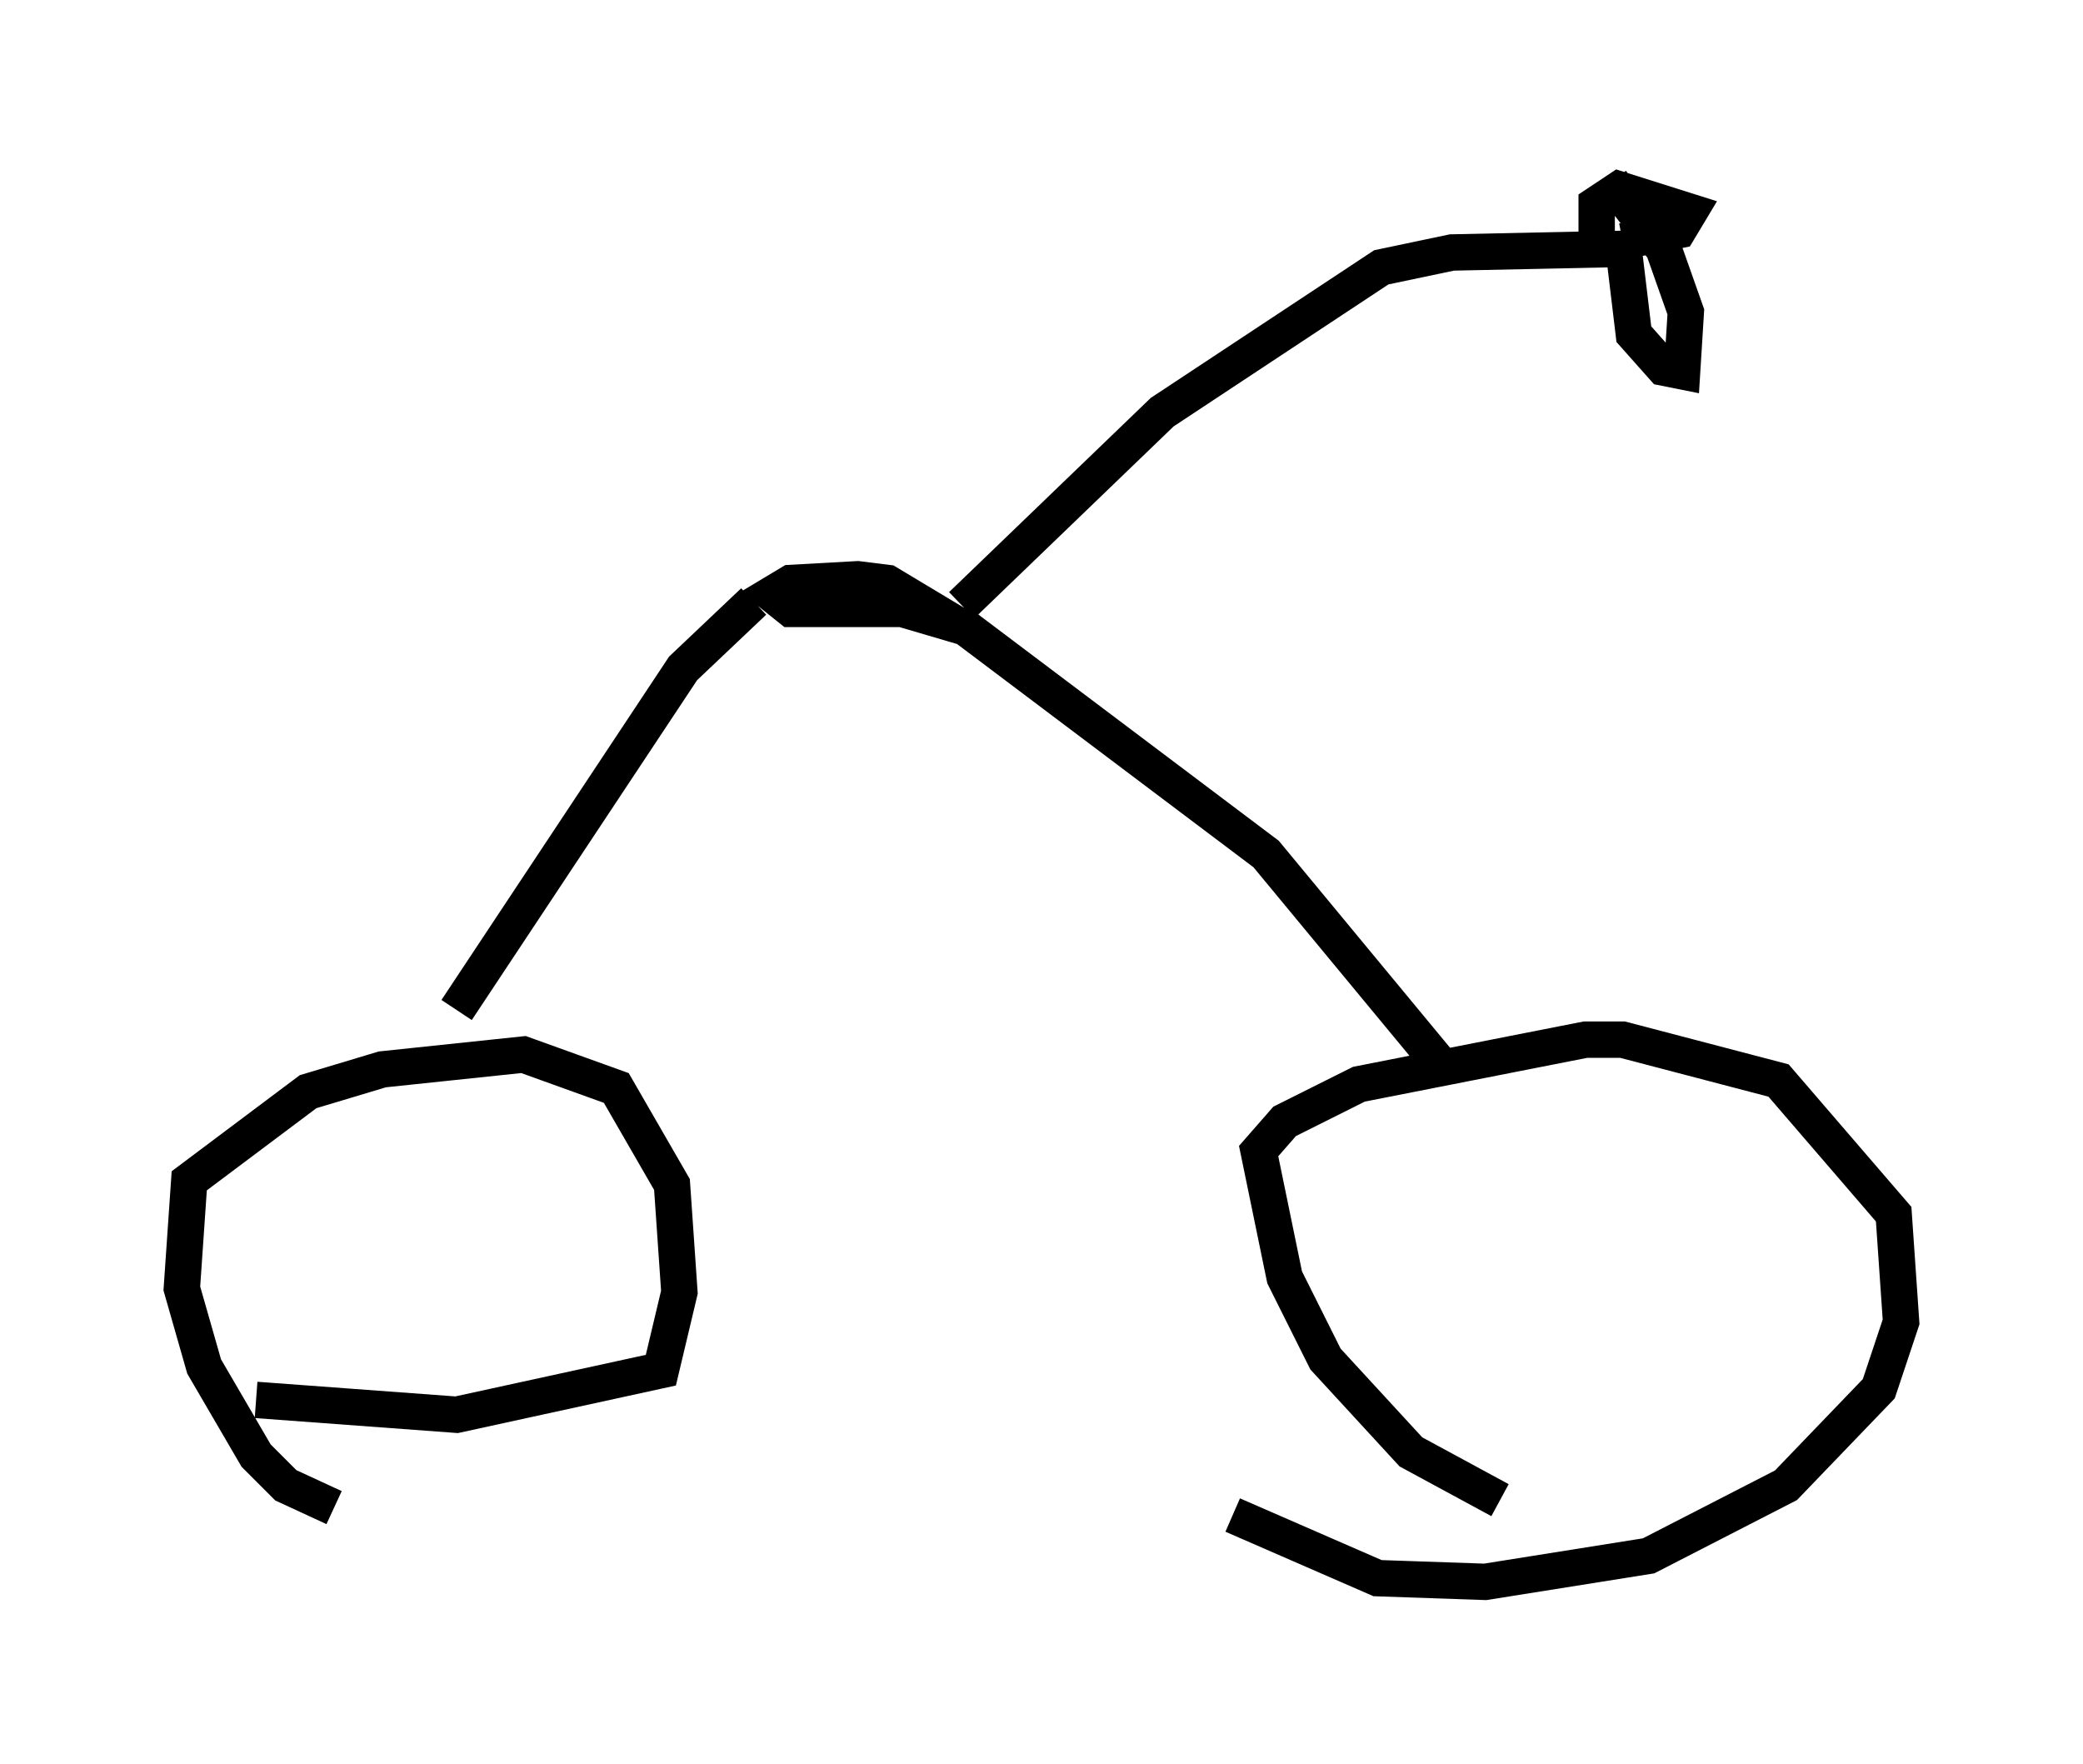 <?xml version="1.0" encoding="utf-8" ?>
<svg baseProfile="full" height="48.486" version="1.1" width="57.265" xmlns="http://www.w3.org/2000/svg" xmlns:ev="http://www.w3.org/2001/xml-events" xmlns:xlink="http://www.w3.org/1999/xlink"><defs /><rect fill="white" height="48.486" width="57.265" x="0" y="0" /><path d="M10.308, 41.444 m-1.123, 0.0 l-1.327, -0.613 -0.817, -0.817 l-1.429, -2.45 -0.613, -2.144 l0.204, -2.96 3.267, -2.45 l2.042, -0.613 3.879, -0.408 l2.552, 0.919 1.531, 2.654 l0.204, 2.96 -0.51, 2.144 l-5.615, 1.225 -5.513, -0.408 m34.198, 2.756 l-2.45, -1.327 -2.348, -2.552 l-1.123, -2.246 -0.715, -3.471 l0.715, -0.817 2.042, -1.021 l6.227, -1.225 1.021, 0.0 l4.288, 1.123 3.165, 3.675 l0.204, 2.96 -0.613, 1.838 l-2.552, 2.654 -3.777, 1.94 l-4.492, 0.715 -2.96, -0.102 l-3.981, -1.735 m-21.336, -13.883 l6.227, -9.392 1.94, -1.838 m18.988, 12.863 l-4.9, -5.921 -8.269, -6.227 l-1.735, -0.51 -3.063, 0.0 l-0.51, -0.408 0.51, -0.306 l1.838, -0.102 0.817, 0.102 l0.51, 0.306 -0.408, 0.0 m1.94, 0.306 l5.513, -5.308 6.023, -3.981 l1.94, -0.408 4.798, -0.102 m-0.817, -0.102 l0.0, -1.123 0.613, -0.408 l1.94, 0.613 -0.306, 0.51 l-1.531, 0.306 m0.0, 0.0 l0.306, 2.552 0.817, 0.919 l0.51, 0.102 0.102, -1.633 l-0.613, -1.735 -1.429, -1.838 " fill="none" stroke="black" stroke-width="1" /></svg>